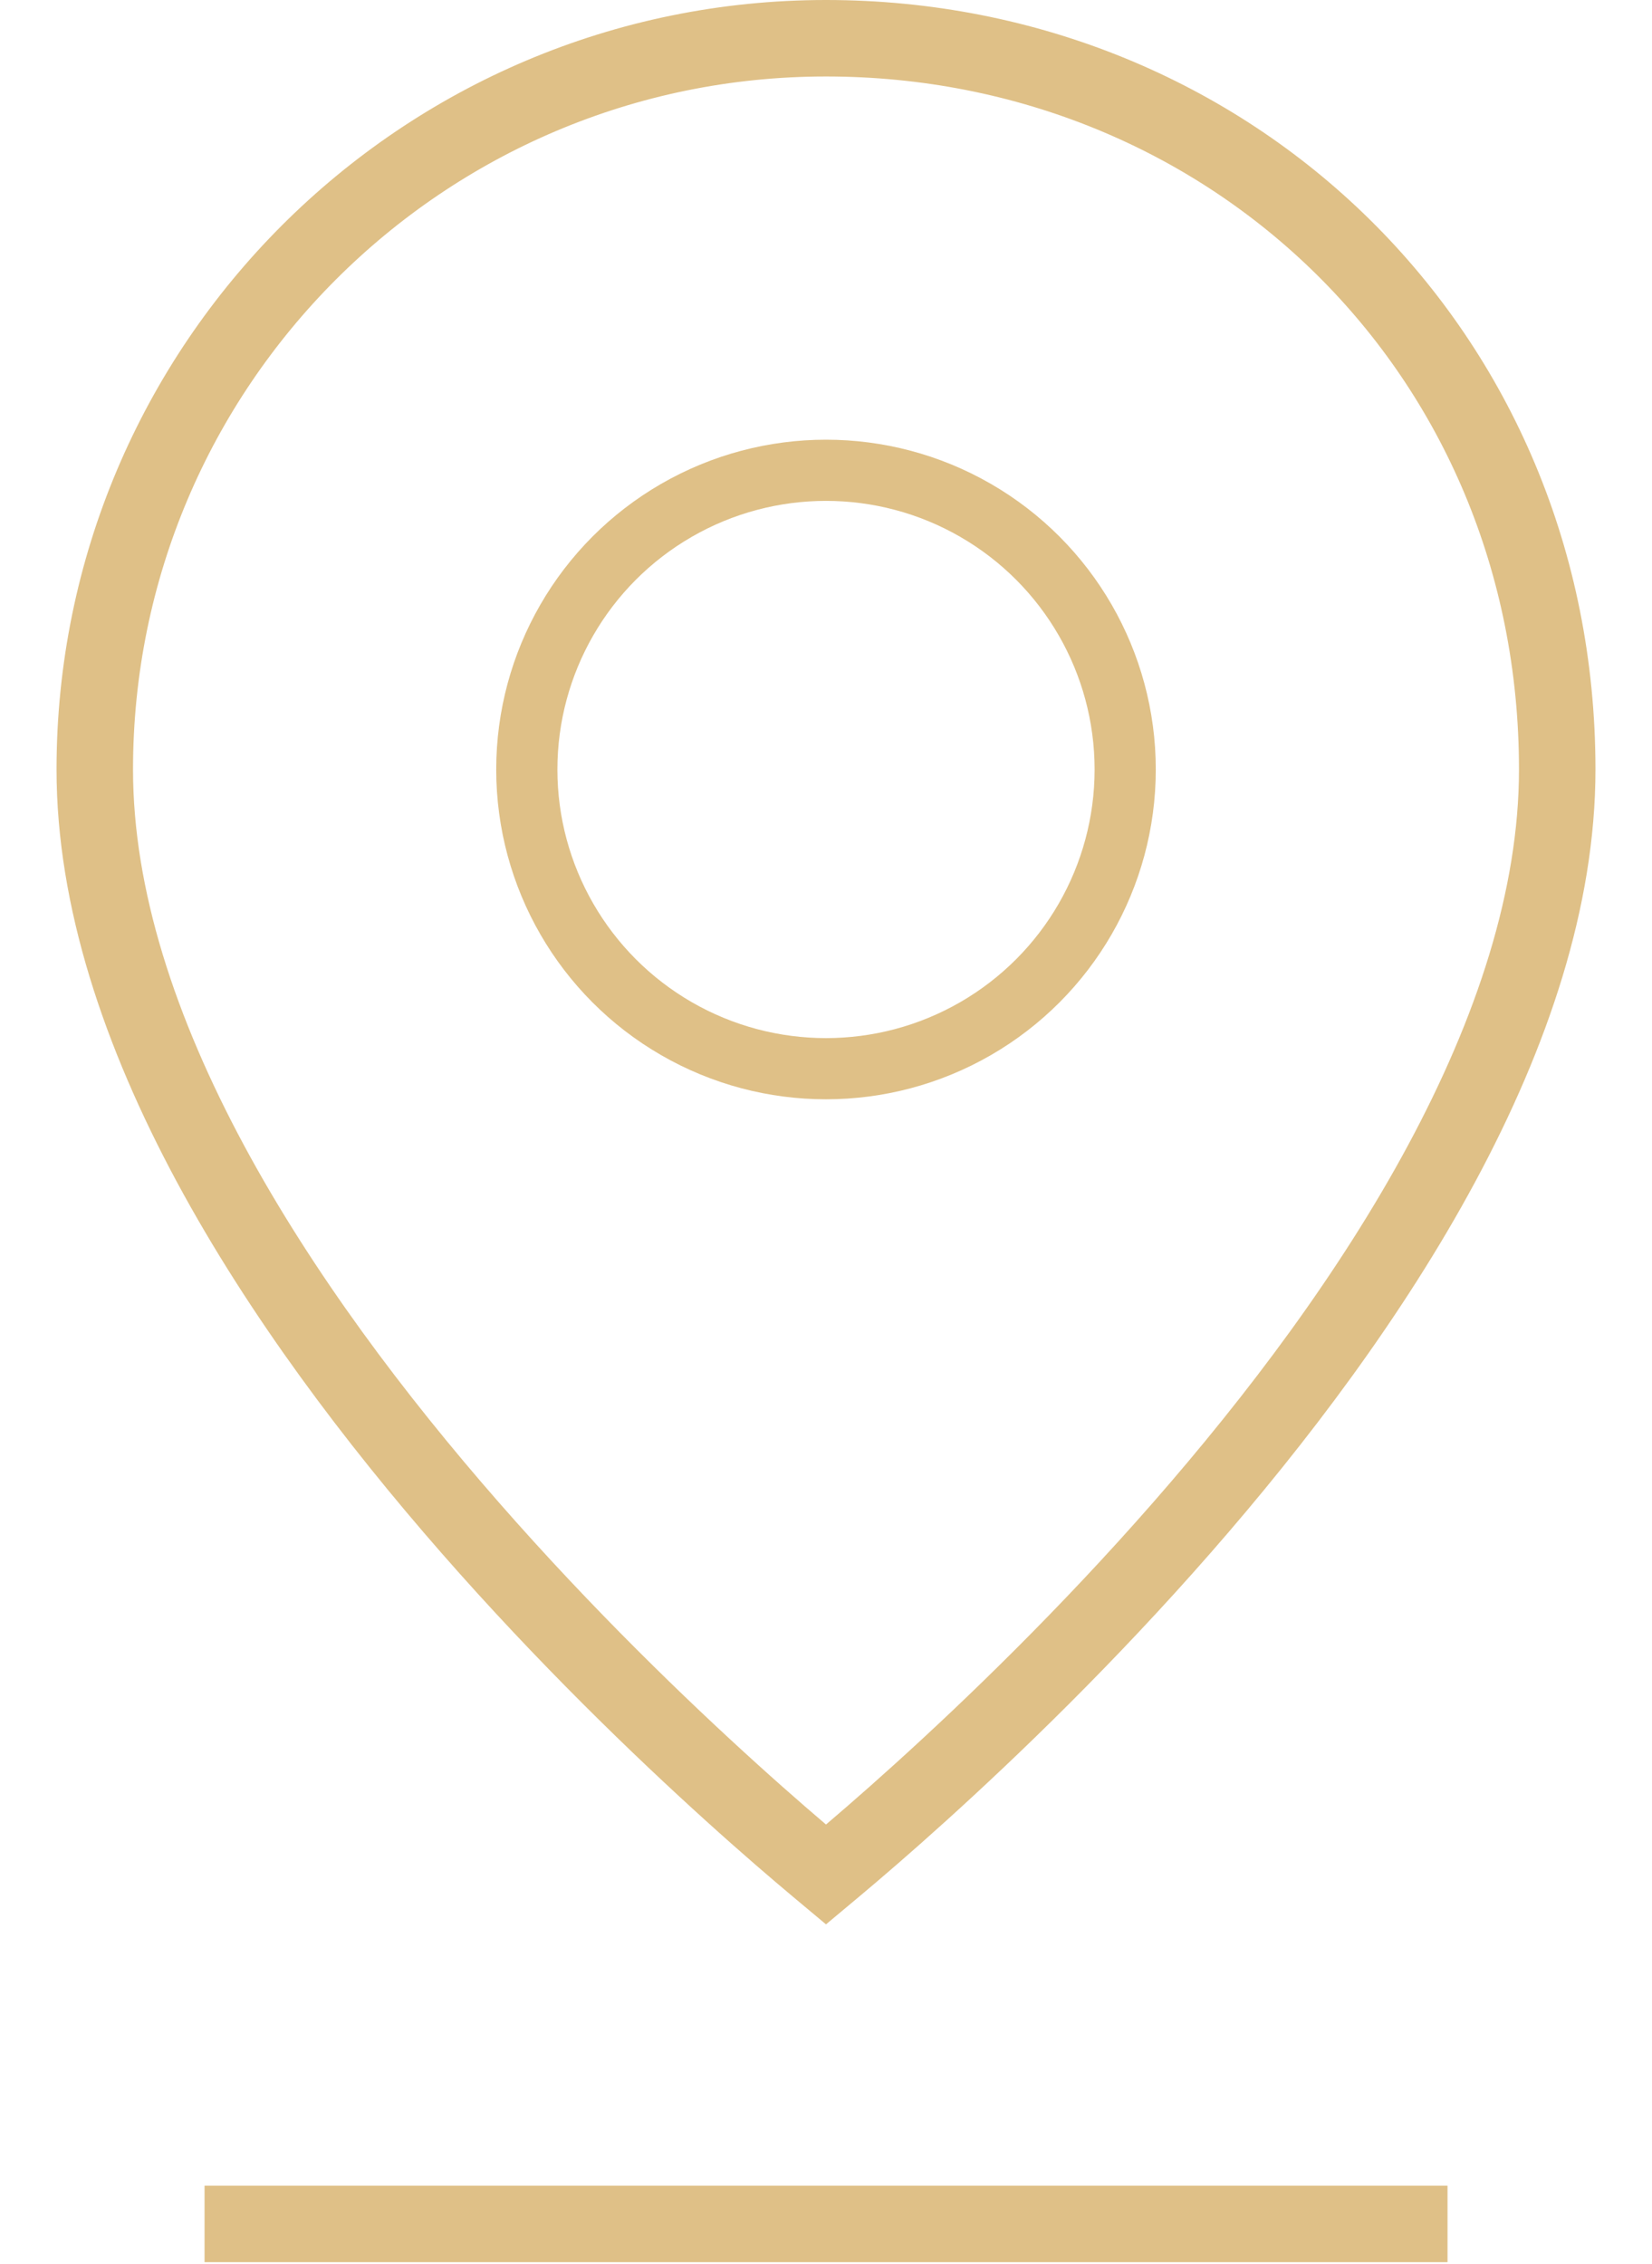<svg width="27" height="37" viewBox="0 0 27 37" fill="none" xmlns="http://www.w3.org/2000/svg">
<path d="M3.343 36.346H23.658" stroke="#DFC087" stroke-width="1.25"/>
<circle cx="13.5" cy="12.576" r="4.89" stroke="#DFC087"/>
<path d="M25.451 12.576C25.451 14.681 24.712 16.878 23.561 19.017C22.412 21.152 20.871 23.19 19.318 24.965C17.766 26.739 16.212 28.237 15.046 29.292C14.463 29.82 13.978 30.235 13.639 30.519C13.59 30.56 13.543 30.599 13.5 30.635C13.457 30.599 13.411 30.56 13.361 30.519C13.022 30.235 12.537 29.82 11.954 29.292C10.788 28.237 9.234 26.739 7.682 24.965C6.129 23.19 4.589 21.152 3.439 19.017C2.288 16.878 1.549 14.681 1.549 12.576C1.549 5.976 6.9 0.625 13.5 0.625C20.108 0.625 25.451 5.743 25.451 12.576Z" stroke="#DFC087" stroke-width="1.25"/>
</svg>
